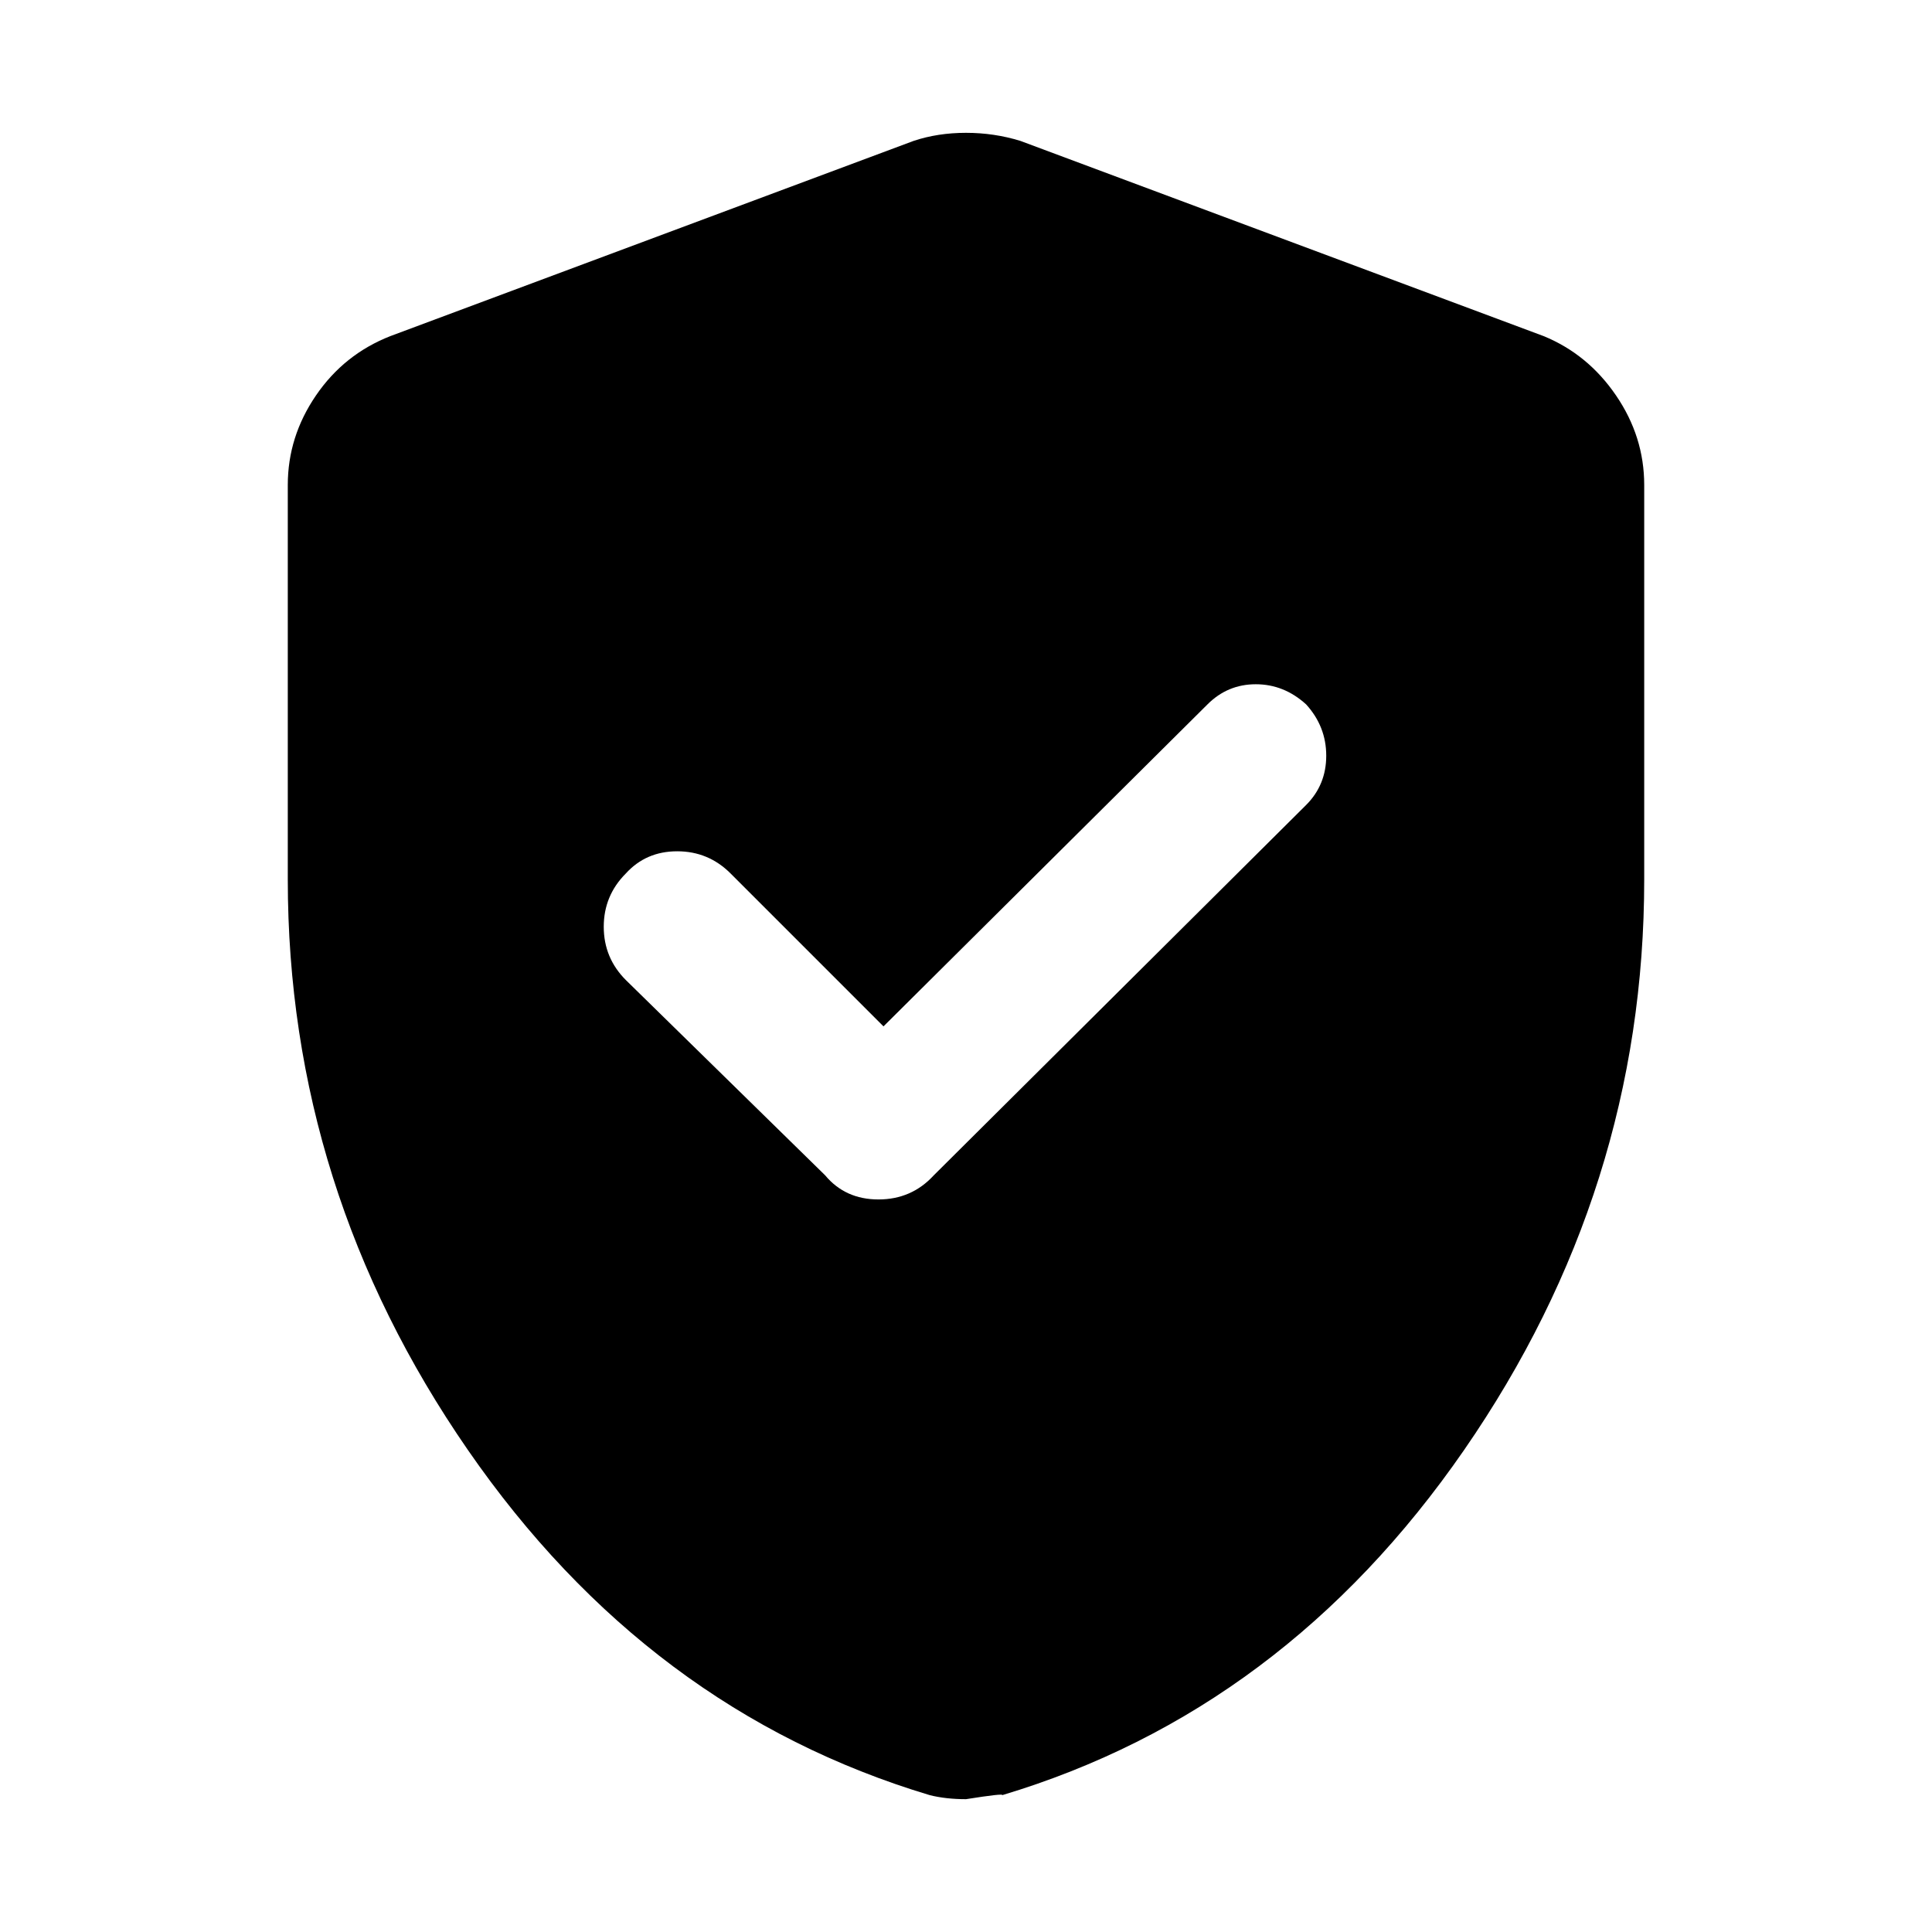<svg xmlns="http://www.w3.org/2000/svg" height="48" width="48"><path d="M21.95 25.5 18.15 21.7Q17.6 21.15 16.825 21.15Q16.05 21.15 15.55 21.7Q15 22.25 15 23.025Q15 23.8 15.55 24.35L20.5 29.2Q21 29.8 21.825 29.8Q22.65 29.8 23.2 29.2L32.45 20Q32.95 19.5 32.95 18.775Q32.95 18.05 32.45 17.5Q31.9 17 31.2 17Q30.5 17 30 17.5ZM24 44.7Q23.75 44.7 23.525 44.675Q23.3 44.65 23.1 44.6Q16.1 42.5 11.625 36.025Q7.15 29.55 7.15 21.85V12.05Q7.15 10.85 7.85 9.825Q8.55 8.8 9.7 8.35L22.7 3.5Q23.3 3.3 24 3.3Q24.7 3.3 25.35 3.5L38.35 8.35Q39.45 8.8 40.15 9.825Q40.85 10.85 40.85 12.05V21.85Q40.85 29.55 36.375 36.025Q31.9 42.5 24.9 44.6Q24.95 44.55 24 44.7Z"/></svg>